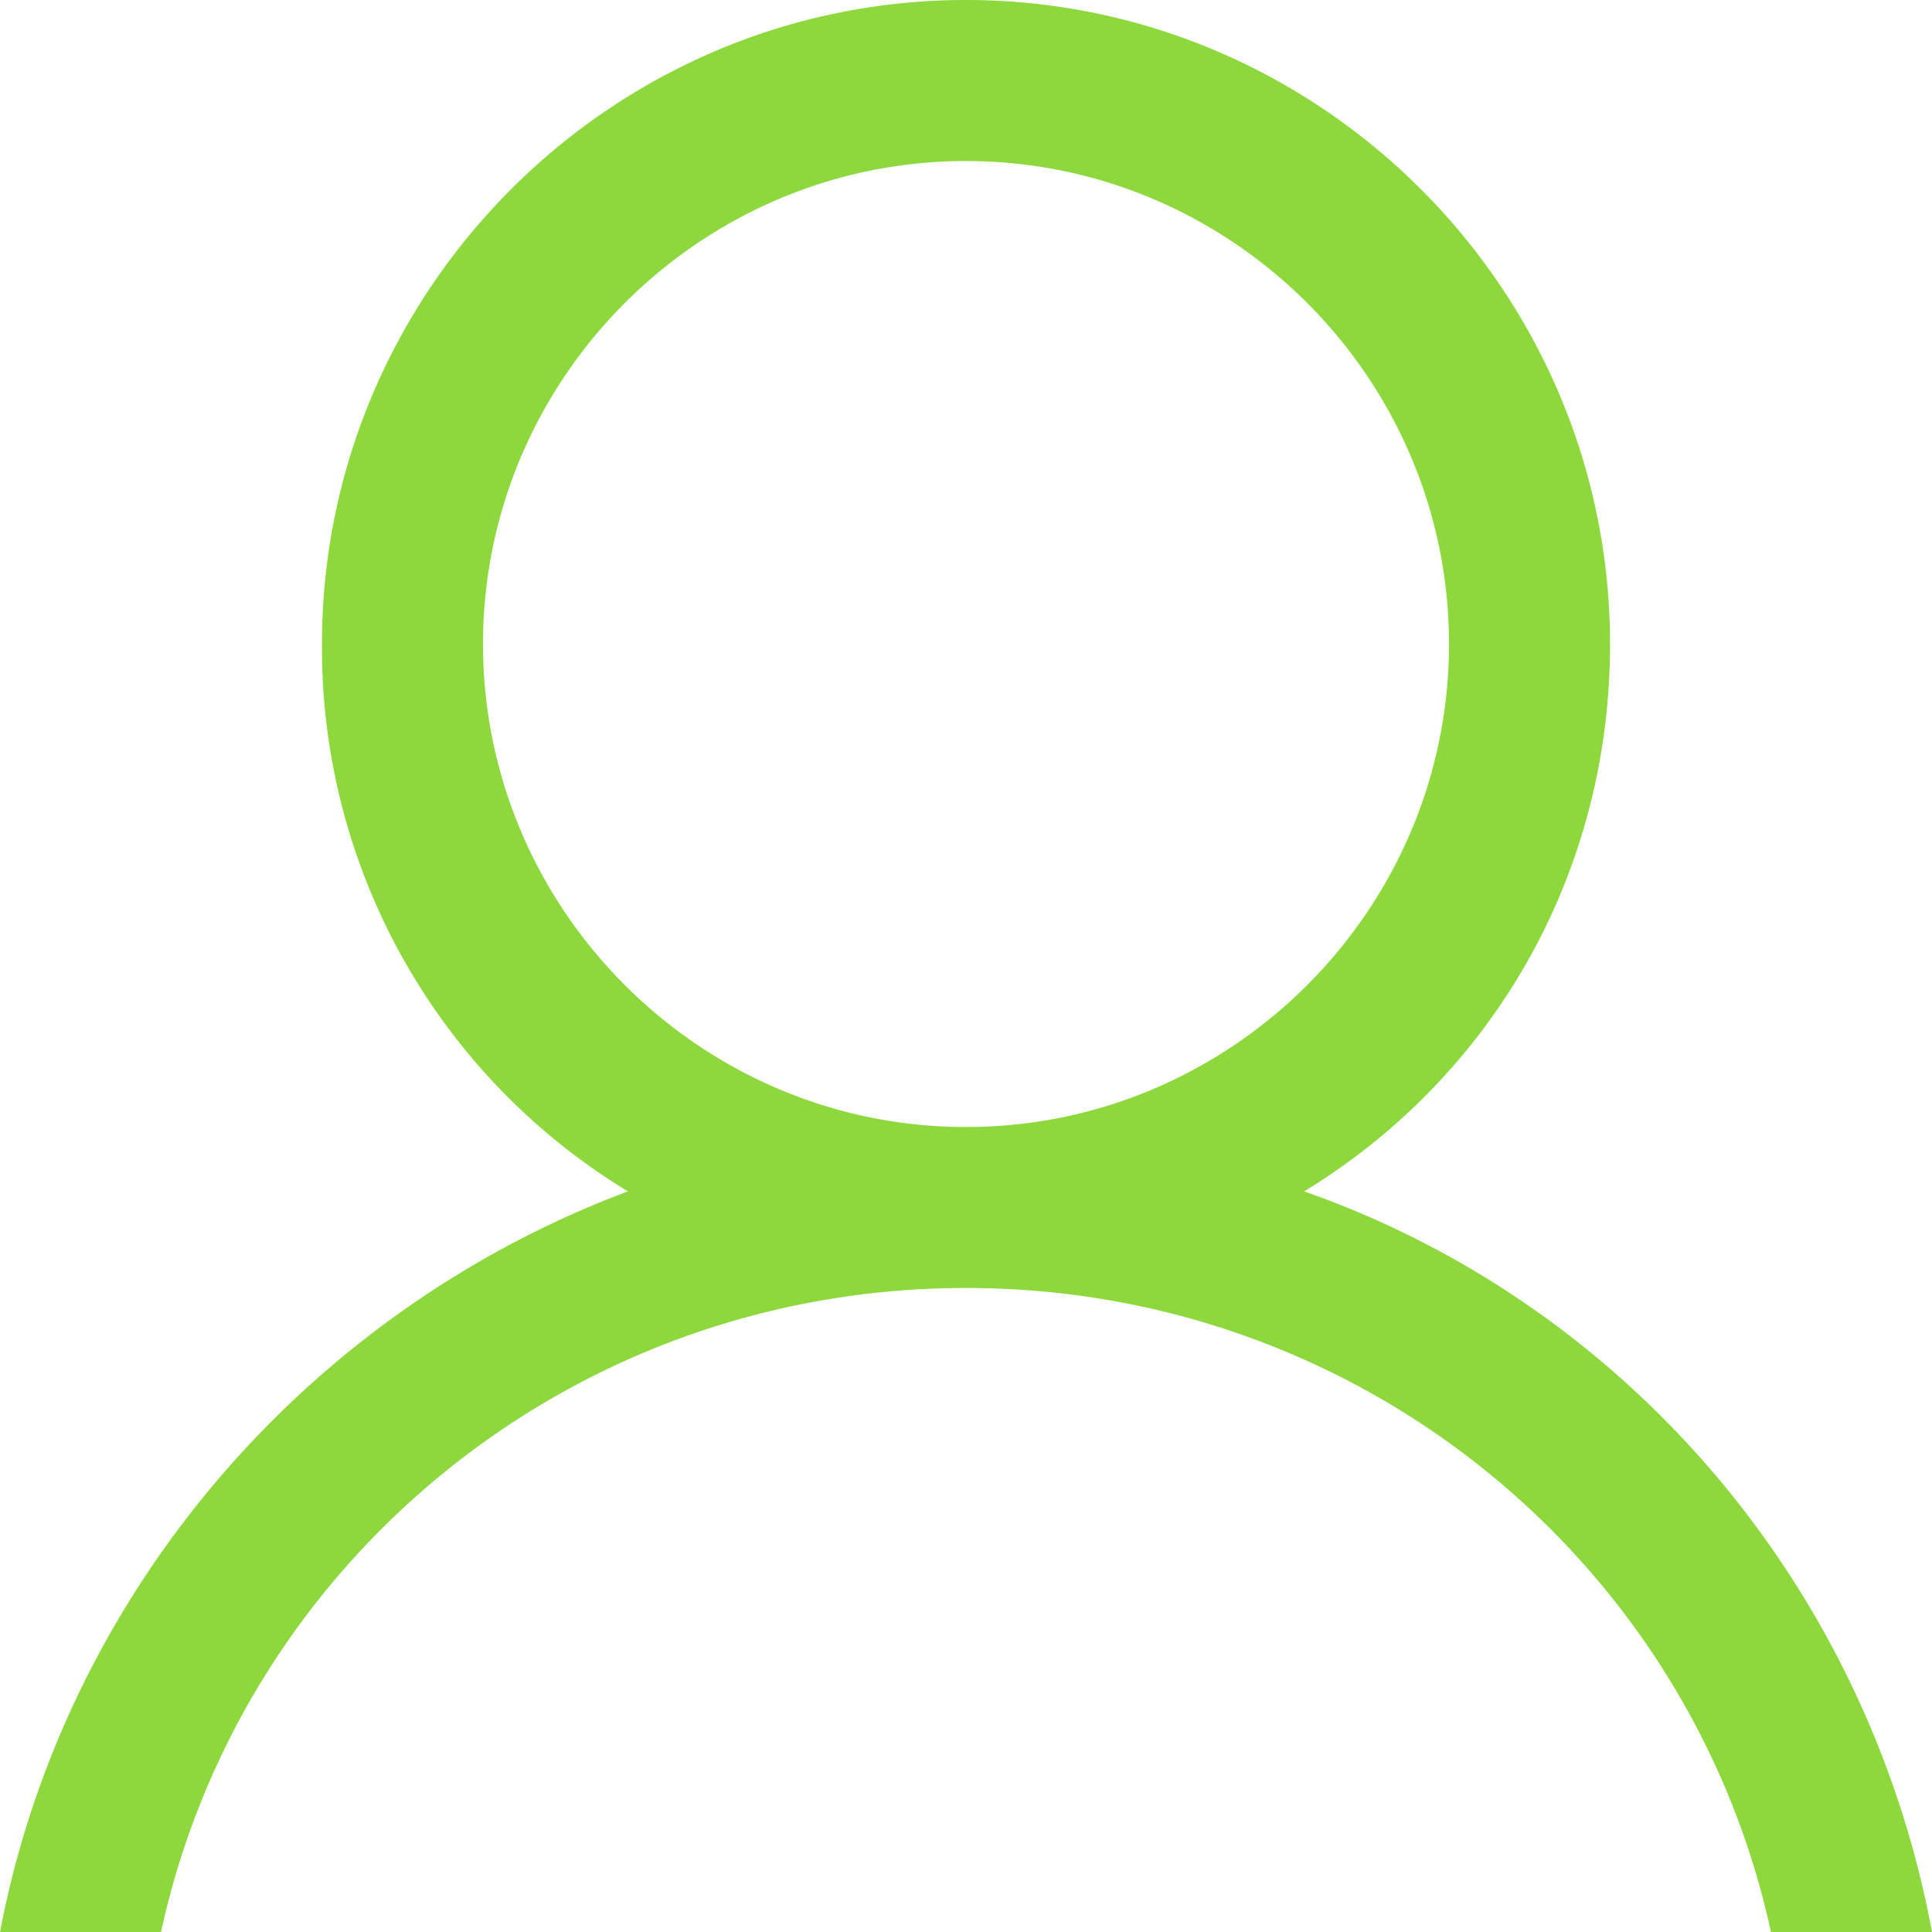 <svg xmlns="http://www.w3.org/2000/svg" width="20" height="20" fill="none"><path fill="#8DD83D" fill-rule="evenodd" d="M16.667 6.667c0 2.416-1.25 4.5-3.167 5.666C16.833 13.5 19.333 16.417 20 20h-1.667c-.833-3.833-4.25-6.667-8.333-6.667S2.5 16.167 1.667 20H0c.667-3.5 3.167-6.417 6.5-7.667a6.579 6.579 0 0 1-3.167-5.666C3.333 3 6.333 0 10 0s6.667 3 6.667 6.667Zm-6.667-5c-2.75 0-5 2.25-5 5s2.25 5 5 5 5-2.25 5-5-2.25-5-5-5Z" clip-rule="evenodd"/></svg>